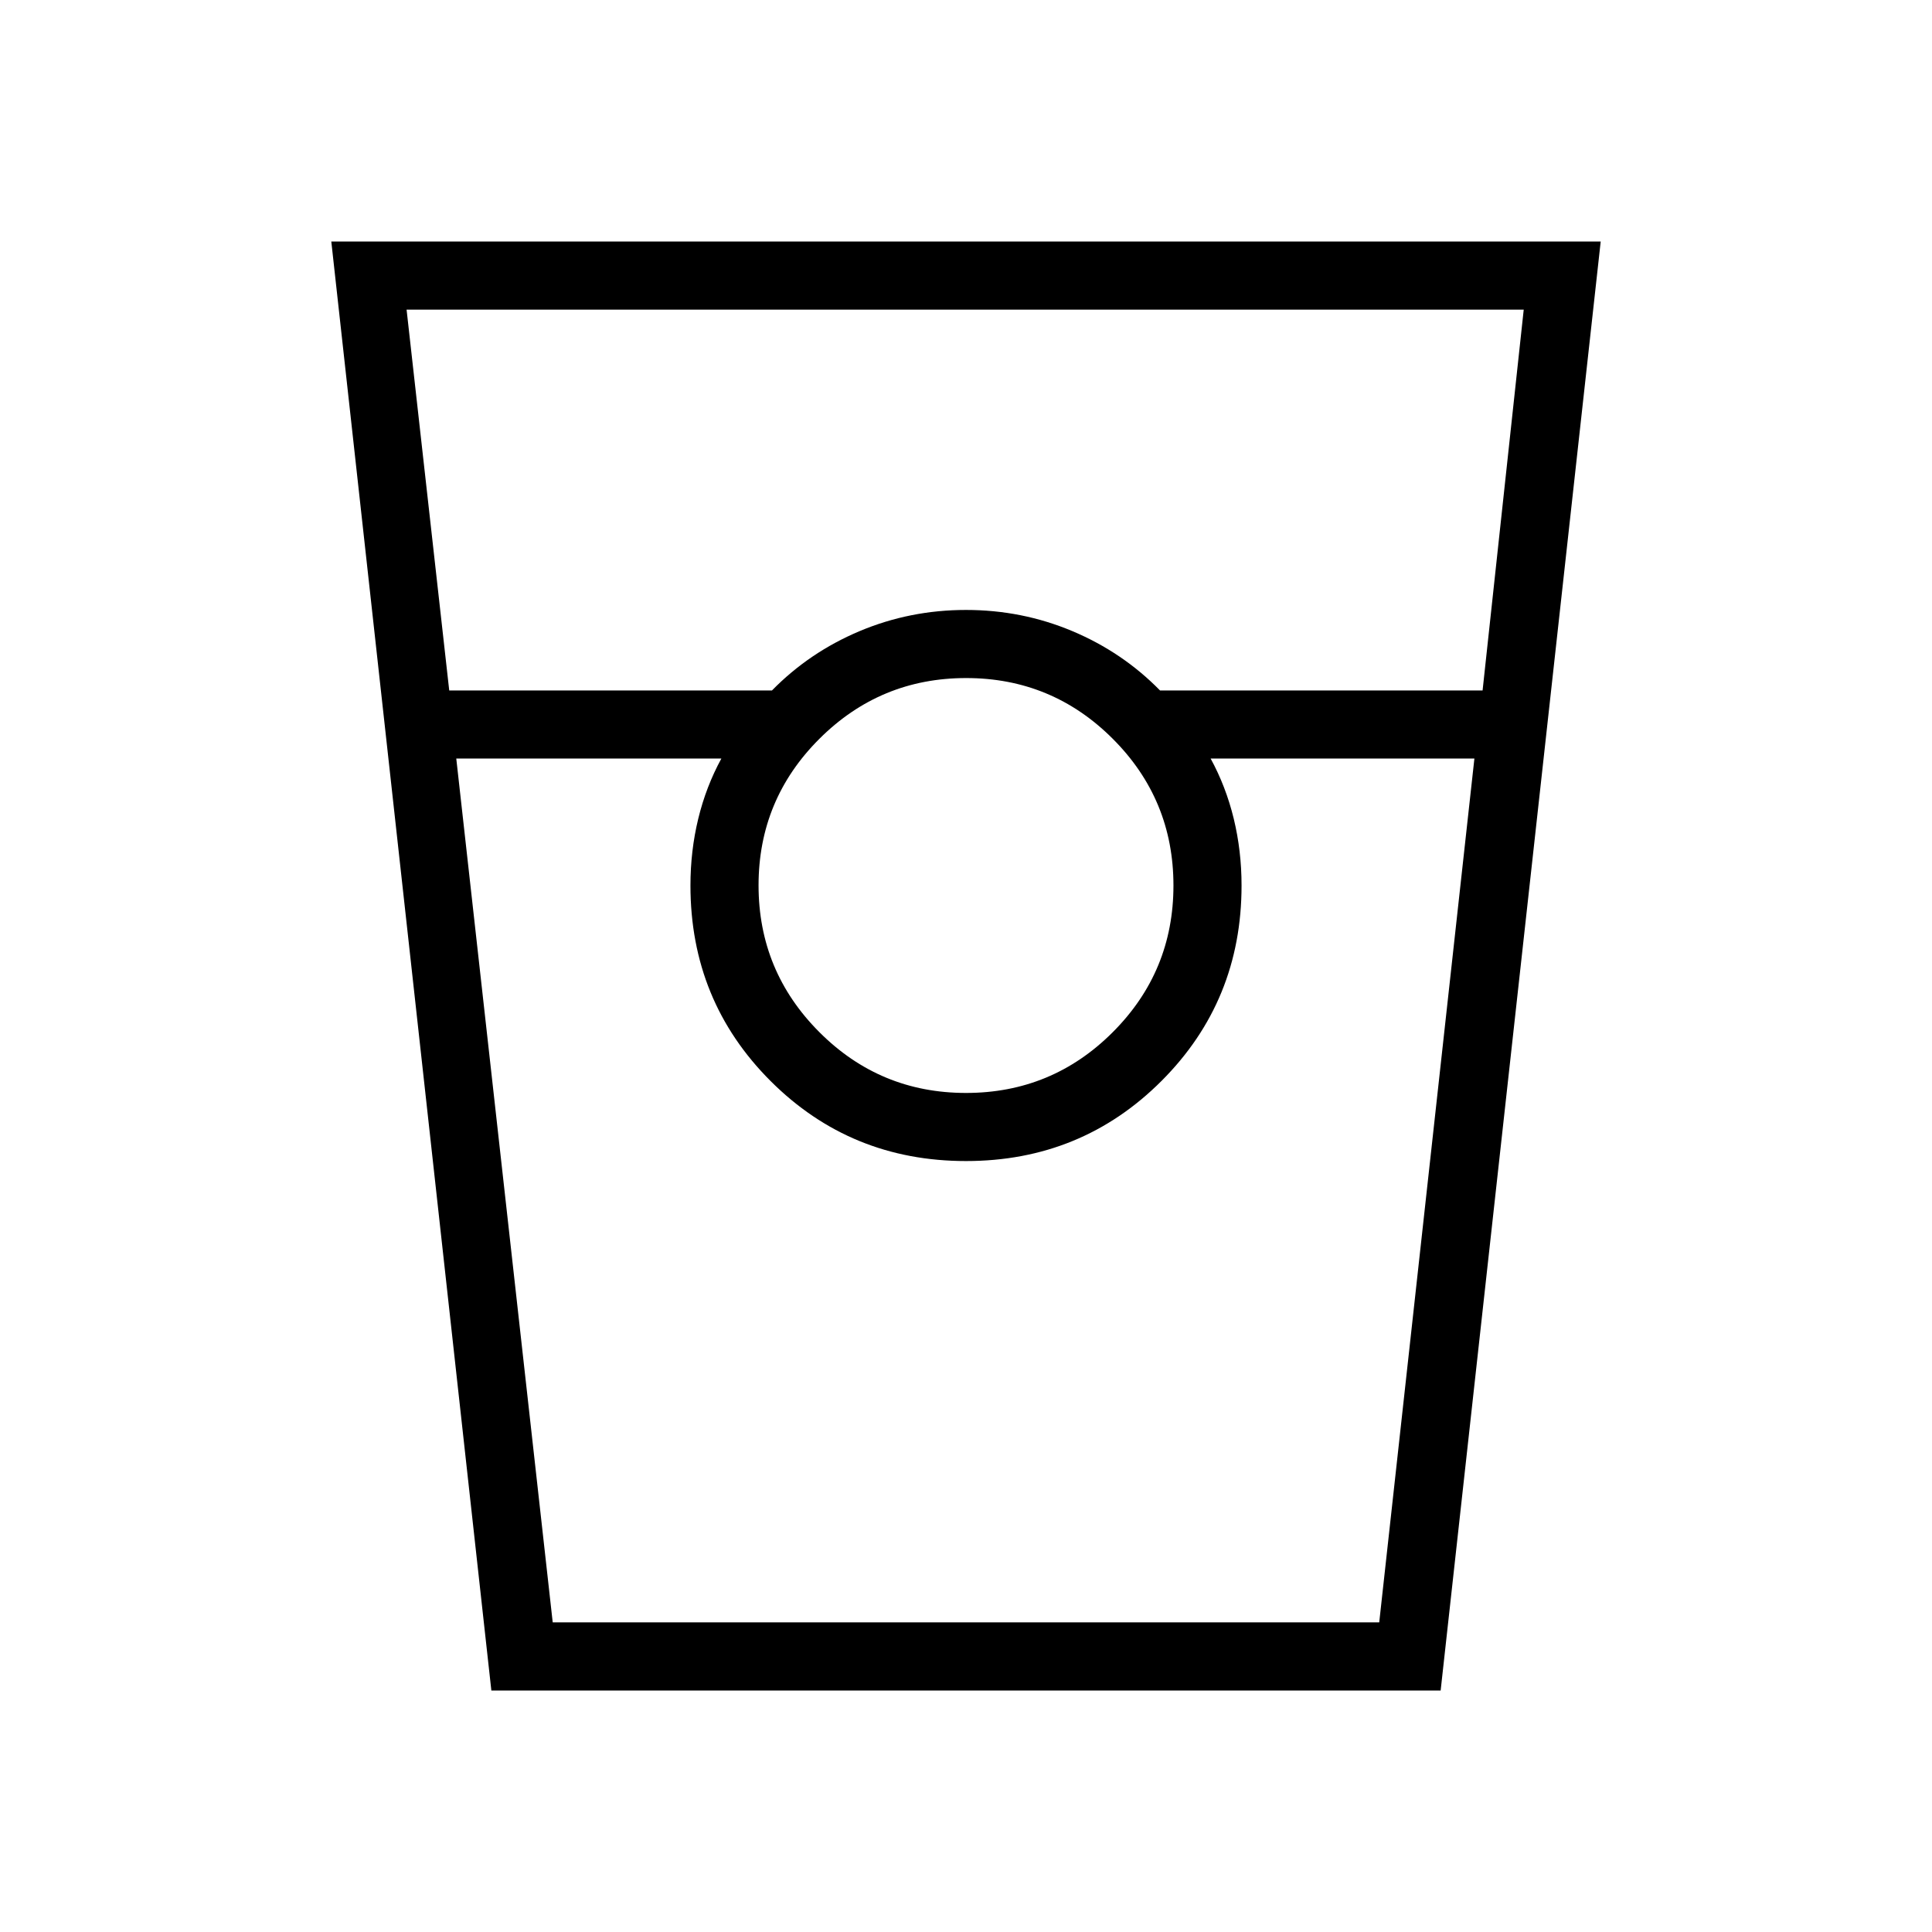 <svg xmlns="http://www.w3.org/2000/svg" height="40" viewBox="0 -960 960 960" width="40"><path d="m244.15-120-79.53-720h630.76l-79.53 720h-471.7Zm-20.93-496.92h160.37q18.62-19 43.61-29.5t52.8-10.5q27.81 0 52.8 10.5t43.61 29.5h160.28l20.44-189.23h-555.1l21.19 189.23Zm256.78 200q42.74 0 72.91-30.18 30.17-30.17 30.17-72.9 0-42.74-30.17-72.91-30.17-30.17-72.83-30.17-42.67 0-72.91 30.17-30.25 30.17-30.25 72.83 0 42.67 30.18 72.91 30.17 30.25 72.9 30.25ZM226.72-583.08l47.92 429.23h410.69l47.29-429.23H601.56q7.59 13.9 11.48 29.88 3.88 15.99 3.88 33.2 0 57.33-39.79 97.13-39.8 39.79-97.13 39.79t-97.13-39.79q-39.79-39.8-39.79-97.13 0-17.21 3.88-33.2 3.89-15.98 11.48-29.88H226.72Zm47.95 429.23h83.77-15.36 273.84-15.36 83.77-410.66Z"/></svg>